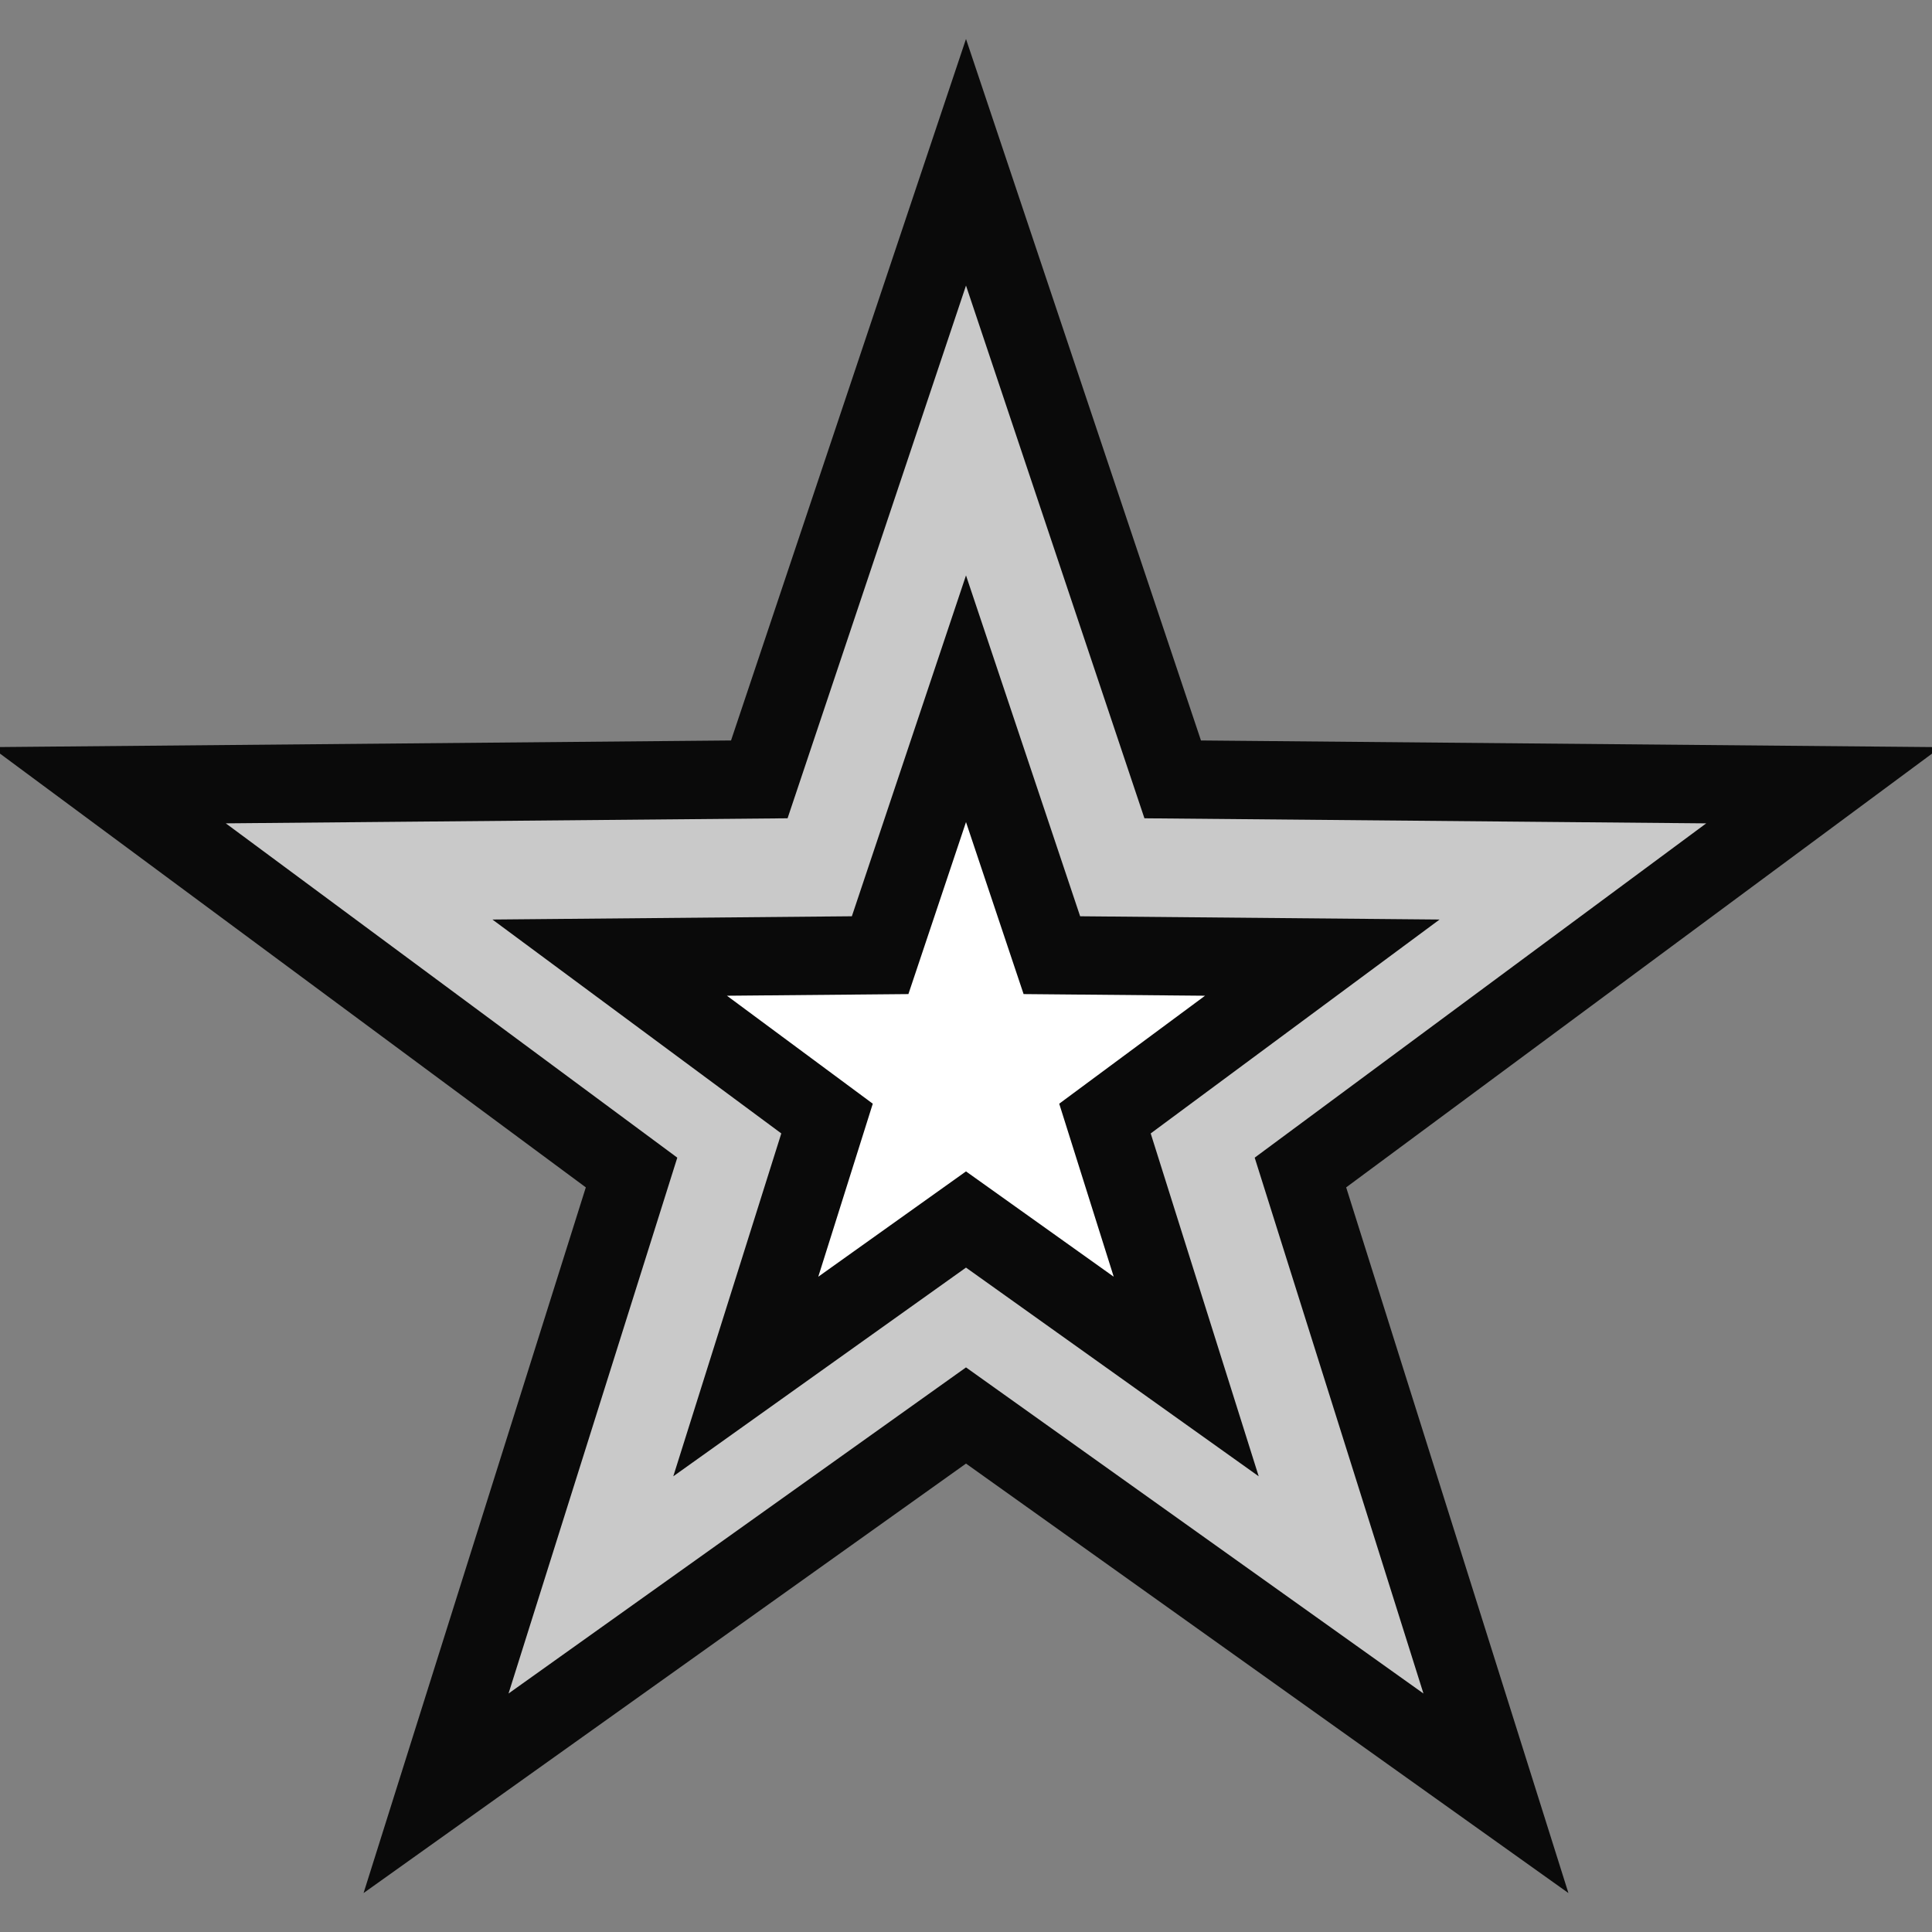 <?xml version="1.0" encoding="UTF-8" standalone="no"?>
<svg width="148" height="148" version="1.1" id="svg1" sodipodi:docname="player-star.svg" inkscape:version="1.3.2 (091e20ef0f, 2023-11-25, custom)" xml:space="preserve" xmlns:inkscape="http://www.inkscape.org/namespaces/inkscape" xmlns:sodipodi="http://sodipodi.sourceforge.net/DTD/sodipodi-0.dtd" xmlns="http://www.w3.org/2000/svg" xmlns:svg="http://www.w3.org/2000/svg"><rect width="100%" height="100%" fill="#808080" stroke="none"/><defs id="defs1" /><sodipodi:namedview id="namedview1" pagecolor="#ffffff" bordercolor="#000000" borderopacity="0.25" inkscape:showpageshadow="2" inkscape:pageopacity="0.0" inkscape:pagecheckerboard="0" inkscape:deskcolor="#d1d1d1" inkscape:zoom="0.53631757" inkscape:cx="262.90394" inkscape:cy="150.09764" inkscape:current-layer="svg1" /><path d="m 74,53.527 6.578,19.644 20.717,0.188 -16.65,12.328 6.224,19.76 L 74,93.419 57.13,105.447 63.355,85.687 46.705,73.359 67.422,73.171 Z" id="path3" style="fill:#ffffff;fill-opacity:1" /><path d="M74 12.43L58.166 59.704l-49.853.449L48.38 89.82l-14.977 47.554L74 108.433l40.596 28.941L99.619 89.82l40.069-29.666-49.854-.45zm0 41.097l6.578 19.644 20.717.188-16.65 12.328 6.224 19.76L74 93.419l-16.87 12.028 6.225-19.76-16.65-12.328 20.717-.188z" fill="#c9c9c9" stroke="#0a0a0a" stroke-width="6" id="path1" style="fill:#c9c9c9;fill-opacity:1" /></svg>
